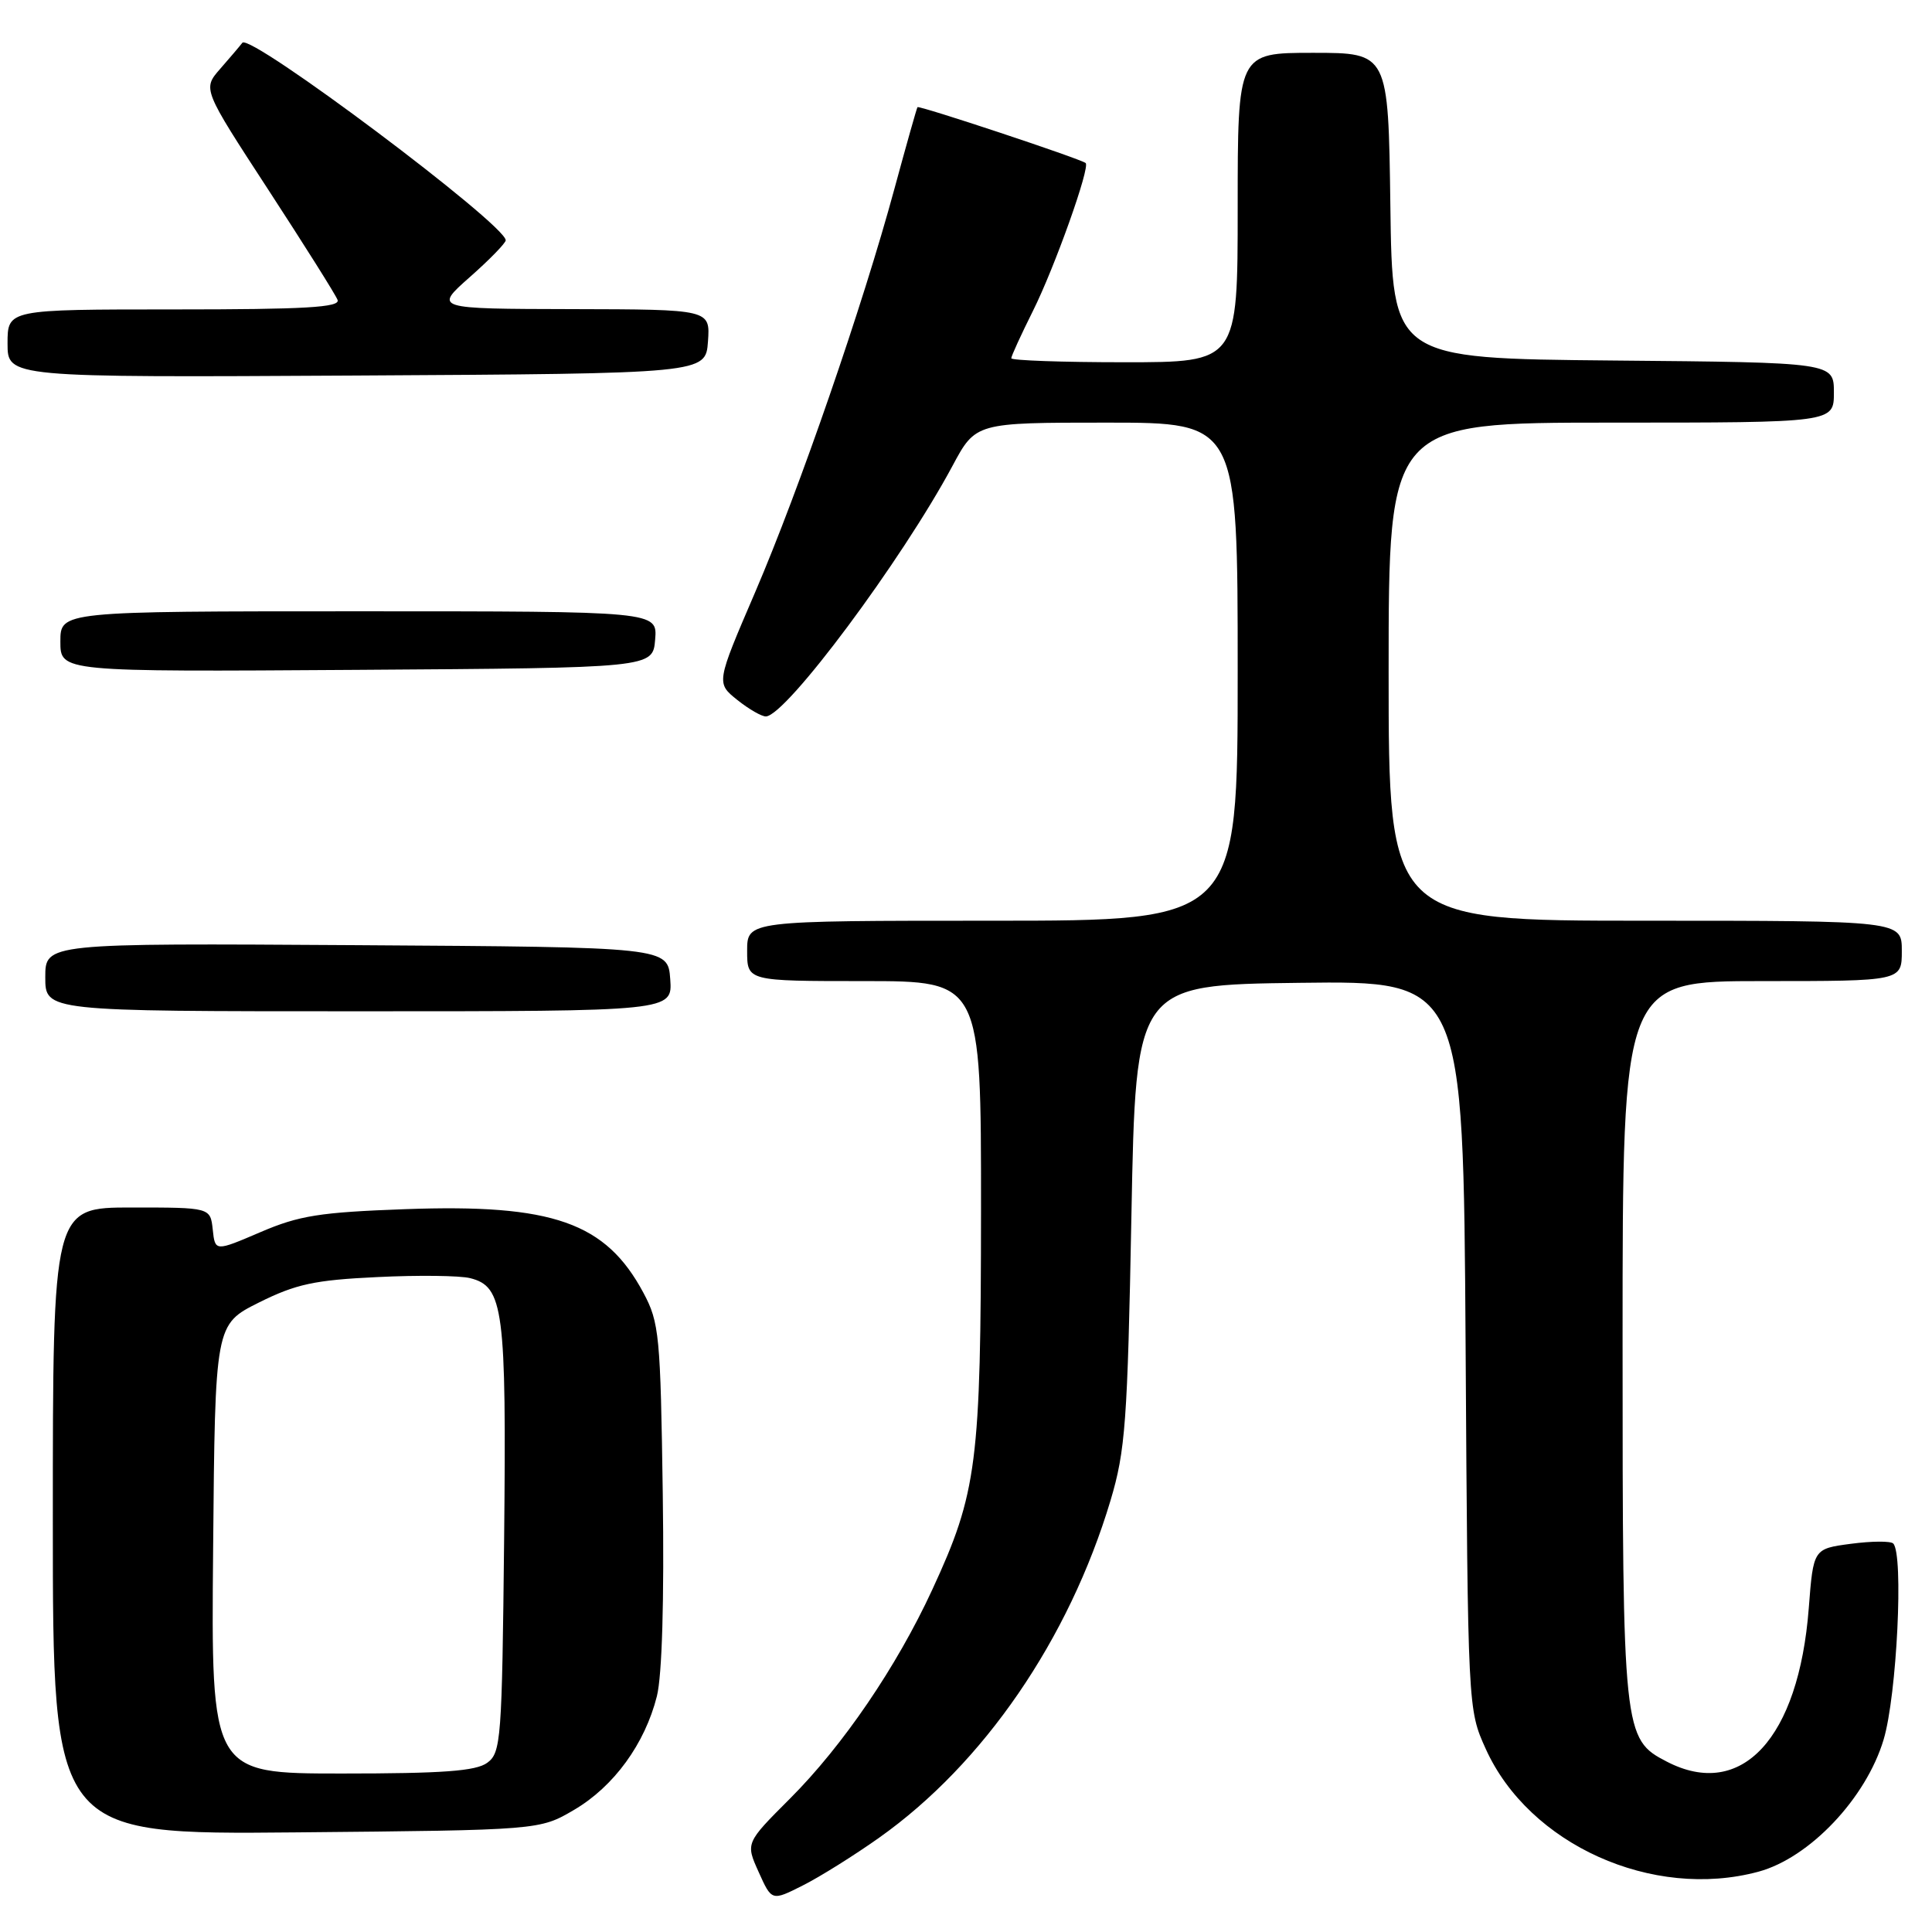 <?xml version="1.0" encoding="UTF-8" standalone="no"?>
<!DOCTYPE svg PUBLIC "-//W3C//DTD SVG 1.1//EN" "http://www.w3.org/Graphics/SVG/1.1/DTD/svg11.dtd" >
<svg xmlns="http://www.w3.org/2000/svg" xmlns:xlink="http://www.w3.org/1999/xlink" version="1.1" viewBox="0 0 256 256">
 <g >
 <path fill="currentColor"
d=" M 116.50 243.50 C 130.33 233.70 141.64 217.22 147.15 198.82 C 149.12 192.22 149.40 188.49 149.92 161.00 C 150.50 130.50 150.50 130.50 172.20 130.23 C 193.89 129.96 193.89 129.96 194.20 178.23 C 194.50 226.50 194.50 226.50 196.87 231.74 C 202.60 244.42 218.98 251.79 233.00 248.01 C 239.78 246.18 247.27 238.27 249.59 230.50 C 251.35 224.63 252.26 205.92 250.86 204.52 C 250.51 204.18 247.99 204.20 245.26 204.56 C 240.28 205.22 240.28 205.22 239.67 213.10 C 238.34 230.35 230.76 238.55 220.87 233.43 C 215.08 230.44 215.00 229.71 215.00 177.53 C 215.00 130.00 215.00 130.00 233.50 130.00 C 252.00 130.00 252.00 130.00 252.00 126.00 C 252.00 122.00 252.00 122.00 218.00 122.00 C 184.00 122.00 184.00 122.00 184.00 89.00 C 184.00 56.00 184.00 56.00 213.50 56.00 C 243.00 56.00 243.00 56.00 243.00 52.02 C 243.00 48.03 243.00 48.03 213.75 47.77 C 184.50 47.50 184.50 47.50 184.23 27.25 C 183.96 7.00 183.96 7.00 173.98 7.00 C 164.00 7.00 164.00 7.00 164.00 27.50 C 164.00 48.00 164.00 48.00 149.00 48.00 C 140.75 48.00 134.00 47.76 134.00 47.47 C 134.00 47.18 135.29 44.37 136.86 41.22 C 139.75 35.44 144.50 22.10 143.85 21.60 C 143.09 21.01 121.75 13.93 121.57 14.20 C 121.46 14.37 120.09 19.22 118.52 25.00 C 114.32 40.50 105.91 64.85 100.05 78.50 C 94.89 90.50 94.89 90.50 97.70 92.75 C 99.24 93.98 100.95 94.96 101.50 94.93 C 104.22 94.77 119.48 74.27 126.20 61.75 C 129.28 56.00 129.28 56.00 146.64 56.00 C 164.00 56.00 164.00 56.00 164.00 89.00 C 164.00 122.00 164.00 122.00 131.50 122.00 C 99.00 122.00 99.00 122.00 99.00 126.00 C 99.00 130.00 99.00 130.00 114.50 130.00 C 130.00 130.00 130.00 130.00 129.99 160.25 C 129.97 193.93 129.48 197.77 123.53 210.64 C 118.81 220.86 111.69 231.31 104.67 238.33 C 98.79 244.21 98.79 244.21 100.53 248.06 C 102.26 251.91 102.26 251.91 106.38 249.83 C 108.65 248.69 113.20 245.84 116.50 243.50 Z  M 76.08 239.81 C 81.34 236.72 85.45 231.07 87.04 224.76 C 87.73 222.00 88.02 212.07 87.82 197.94 C 87.52 176.94 87.36 175.23 85.26 171.31 C 80.27 161.98 73.26 159.51 53.71 160.22 C 42.40 160.63 39.64 161.06 34.50 163.27 C 28.50 165.84 28.50 165.84 28.19 162.92 C 27.87 160.00 27.87 160.00 17.44 160.00 C 7.00 160.00 7.00 160.00 7.00 201.55 C 7.00 243.10 7.00 243.10 39.25 242.80 C 71.50 242.50 71.50 242.50 76.08 239.81 Z  M 88.81 129.75 C 88.50 125.50 88.50 125.50 47.25 125.24 C 6.00 124.98 6.00 124.98 6.00 129.49 C 6.00 134.00 6.00 134.00 47.56 134.00 C 89.11 134.00 89.11 134.00 88.81 129.75 Z  M 86.81 84.75 C 87.12 81.00 87.12 81.00 47.56 81.00 C 8.00 81.00 8.00 81.00 8.00 85.01 C 8.00 89.02 8.00 89.02 47.25 88.76 C 86.50 88.50 86.50 88.50 86.81 84.75 Z  M 93.81 45.25 C 94.11 41.00 94.11 41.00 75.81 40.96 C 57.50 40.92 57.50 40.92 62.26 36.71 C 64.88 34.40 67.01 32.20 67.01 31.84 C 66.98 29.73 33.14 4.35 32.11 5.67 C 31.76 6.13 30.43 7.69 29.16 9.14 C 26.85 11.79 26.85 11.79 35.55 25.14 C 40.33 32.48 44.47 39.05 44.73 39.74 C 45.11 40.73 40.45 41.00 23.11 41.00 C 1.00 41.00 1.00 41.00 1.00 45.51 C 1.00 50.02 1.00 50.02 47.25 49.76 C 93.50 49.50 93.50 49.50 93.81 45.25 Z  M 28.24 205.25 C 28.50 175.50 28.50 175.50 34.31 172.59 C 39.21 170.15 41.68 169.61 49.98 169.22 C 55.40 168.95 60.94 169.02 62.29 169.36 C 66.73 170.47 67.11 173.45 66.80 203.90 C 66.52 230.54 66.39 232.25 64.56 233.58 C 63.06 234.68 58.67 235.00 45.29 235.00 C 27.97 235.00 27.97 235.00 28.24 205.25 Z "/>
</g>
</svg>